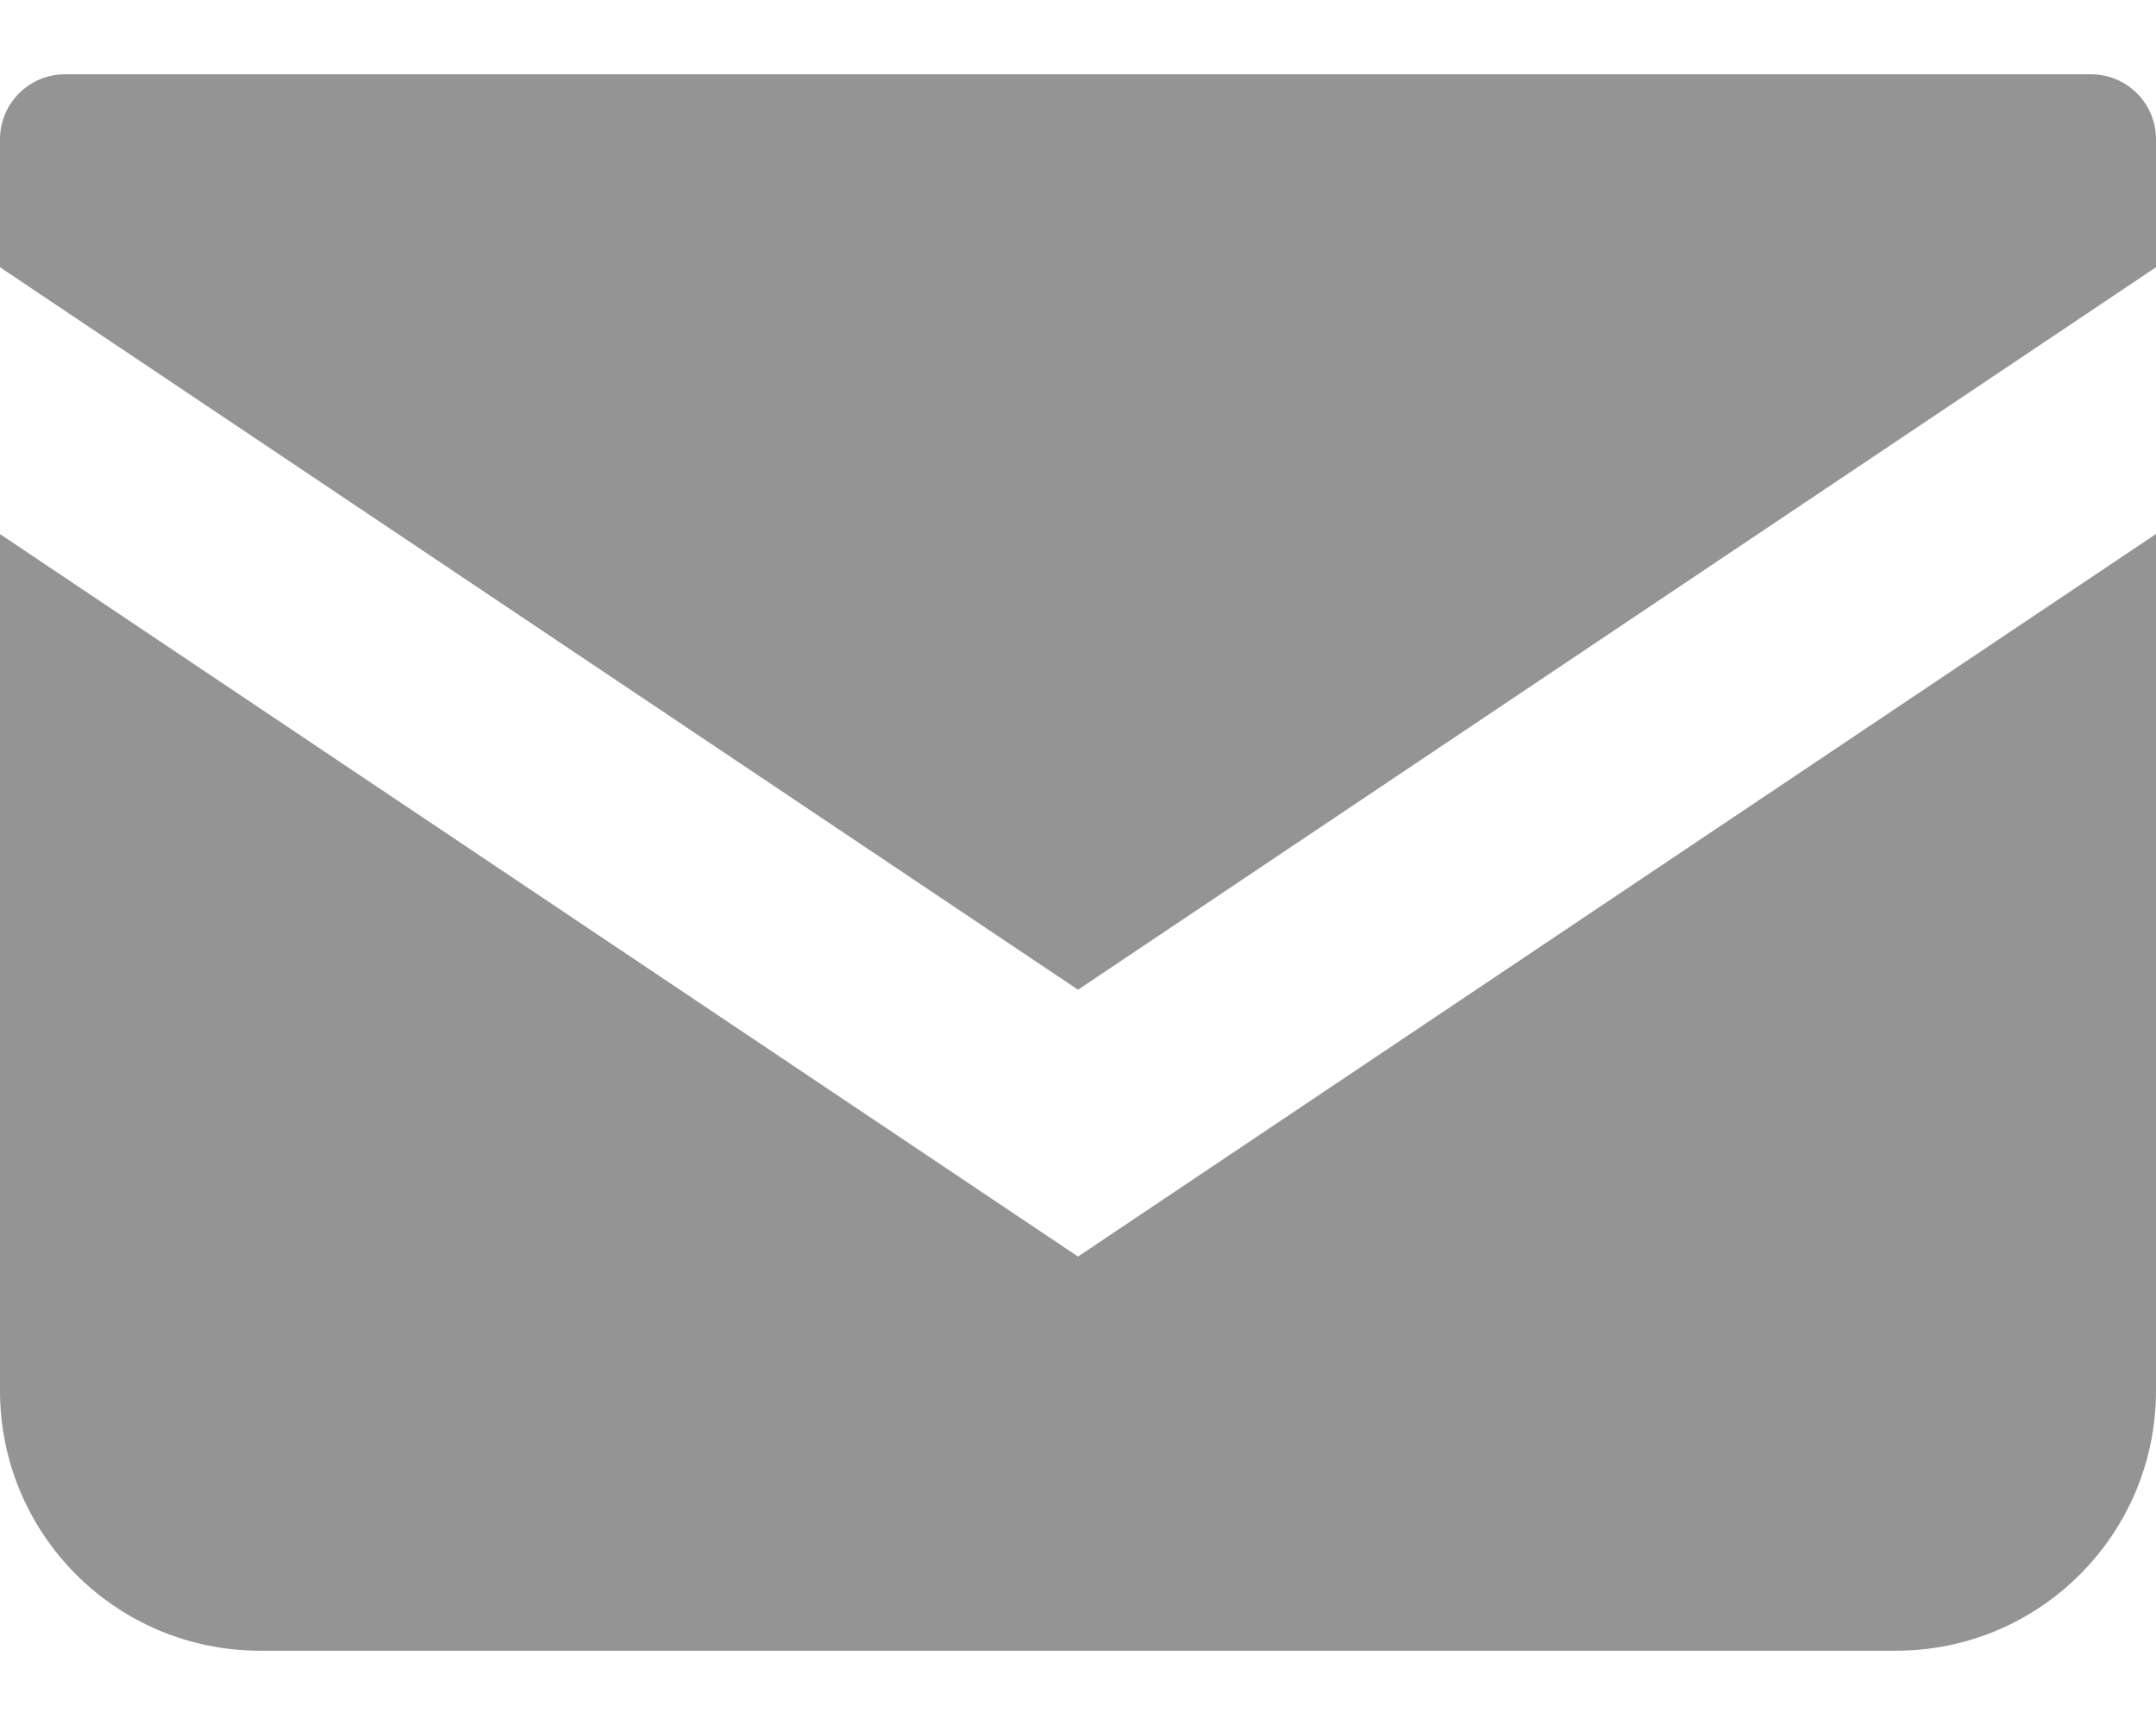 <svg width="20" height="16" viewBox="0 0 20 16" fill="none" xmlns="http://www.w3.org/2000/svg">
<path d="M19.397 0.689H0.603C0.27 0.689 0 0.959 0 1.292V2.479L10 9.18L20 2.479V1.292C20 0.959 19.73 0.689 19.397 0.689Z" fill="#949494"/>
<path d="M0 4.954V12.899C0 14.232 1.08 15.311 2.413 15.311H17.587C18.92 15.311 20 14.232 20 12.899V4.953L10 11.655L0 4.954Z" fill="#949494"/>
</svg>

